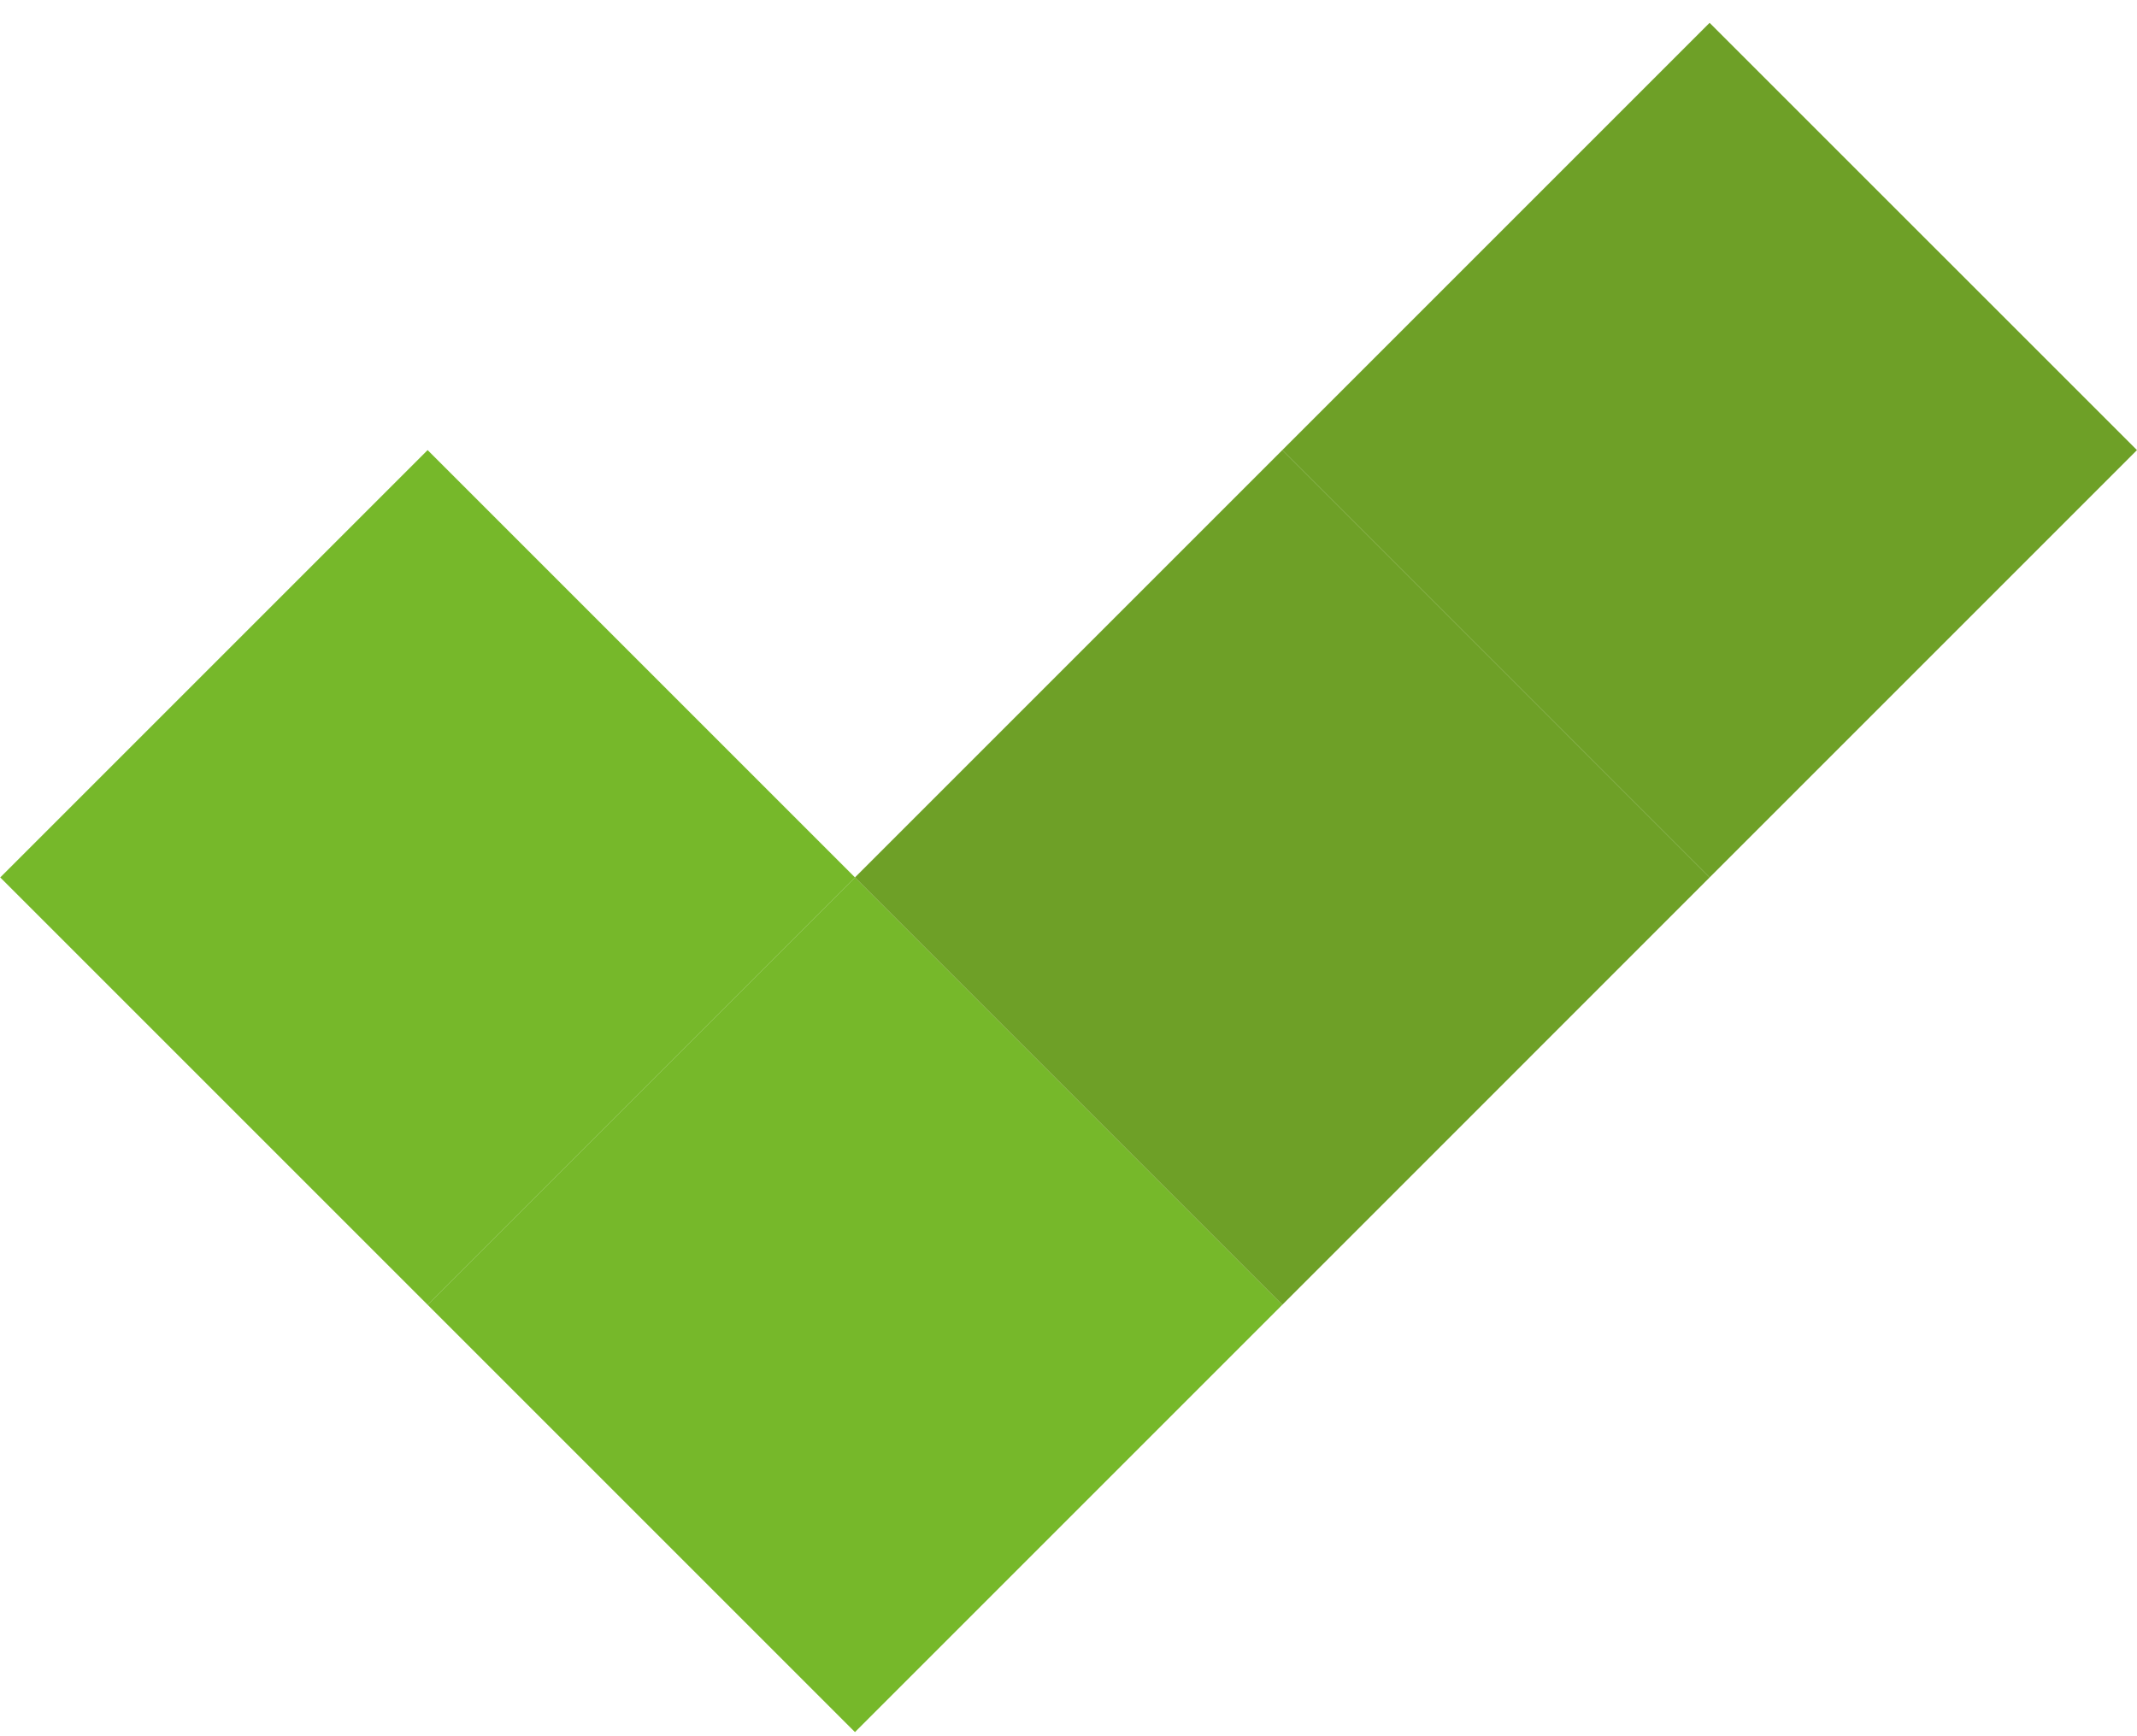 <?xml version="1.0" encoding="UTF-8"?>
<svg width="80px" height="65px" viewBox="0 0 80 65" version="1.1" xmlns="http://www.w3.org/2000/svg" xmlns:xlink="http://www.w3.org/1999/xlink">
    <!-- Generator: sketchtool 52.5 (67469) - http://www.bohemiancoding.com/sketch -->
    <title>5B7666CA-B1F7-4335-B3E0-46C1244AAC37</title>
    <desc>Created with sketchtool.</desc>
    <g id="Мои-экраны" stroke="none" stroke-width="1" fill="none" fill-rule="evenodd">
        <g id="0_UI-kit" transform="translate(-724, -182)">
            <g id="Group" transform="translate(724, 182)">
                <g id="1-знак" transform="translate(0, -0)">
                    <polygon id="Fill-2" fill="#76B82A" points="32.007 32.849 16.008 48.848 0.009 32.849 16.008 16.85"></polygon>
                    <polygon id="Fill-3" fill="#76B82A" points="48.005 48.847 32.006 64.846 16.007 48.847 32.006 32.848"></polygon>
                    <polygon id="Fill-4" fill="#6EA027" points="64.001 32.849 48.005 48.848 32.006 32.849 48.005 16.85"></polygon>
                    <polygon id="Fill-5" fill="#6EA027" points="79.999 16.851 64 32.85 48.004 16.851 64 0.855"></polygon>
                </g>
            </g>
        </g>
    </g>
</svg>